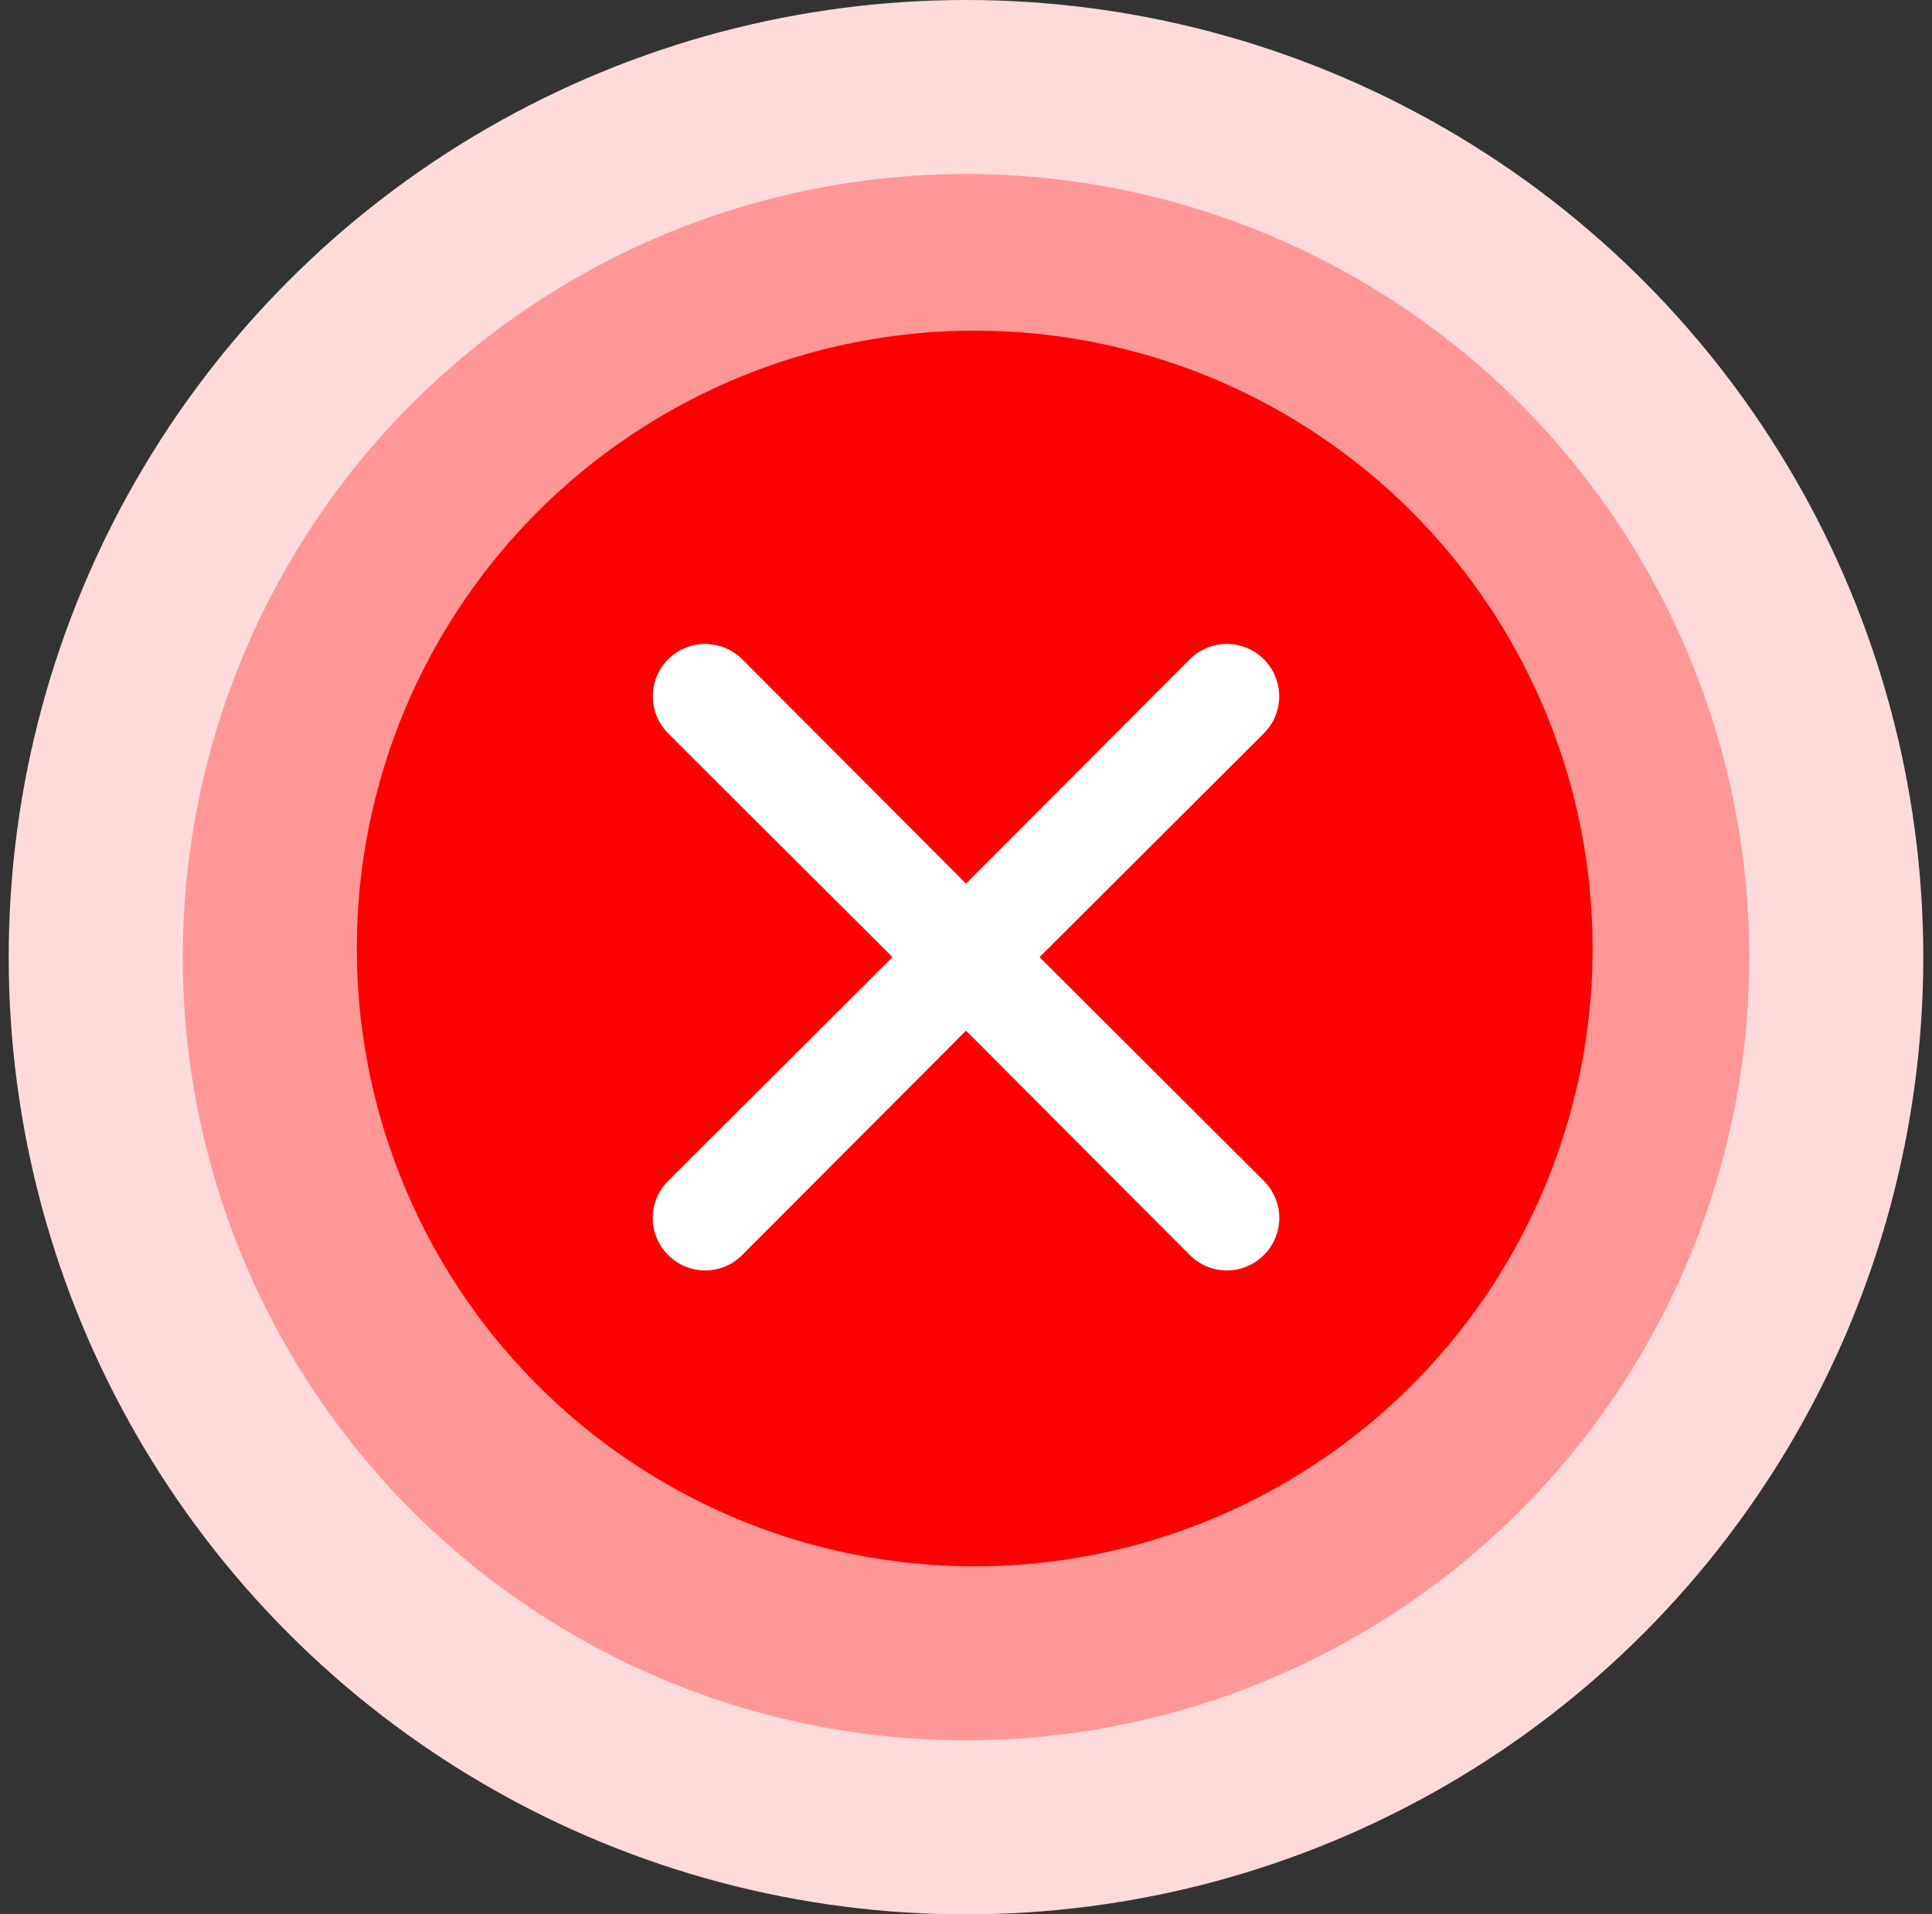 <svg width="111" height="110" viewBox="0 0 111 110" fill="none" xmlns="http://www.w3.org/2000/svg">
<rect x="0" y="0" width="111" height="110" fill="#333333" stroke="none"/>
<circle cx="55.5" cy="55" r="55" fill="#FFDADA"/>
<circle cx="55.5" cy="55" r="45" fill="#FF9797"/>
<circle cx="56" cy="54.5" r="35.5" fill="#FF0000"/>
<path d="M59.726 54.997L72.614 42.138C73.178 41.574 73.495 40.808 73.495 40.01C73.495 39.212 73.178 38.446 72.614 37.882C72.049 37.317 71.284 37 70.486 37C69.687 37 68.922 37.317 68.358 37.882L55.5 50.771L42.642 37.882C42.078 37.317 41.313 37 40.514 37C39.716 37 38.951 37.317 38.386 37.882C37.822 38.446 37.505 39.212 37.505 40.01C37.505 40.808 37.822 41.574 38.386 42.138L51.274 54.997L38.386 67.857C38.106 68.135 37.883 68.467 37.73 68.832C37.578 69.198 37.5 69.589 37.5 69.985C37.5 70.381 37.578 70.773 37.73 71.138C37.883 71.503 38.106 71.835 38.386 72.113C38.665 72.394 38.997 72.617 39.362 72.769C39.727 72.922 40.119 73 40.514 73C40.91 73 41.302 72.922 41.667 72.769C42.032 72.617 42.364 72.394 42.642 72.113L55.5 59.224L68.358 72.113C68.636 72.394 68.968 72.617 69.333 72.769C69.698 72.922 70.09 73 70.486 73C70.881 73 71.273 72.922 71.638 72.769C72.003 72.617 72.335 72.394 72.614 72.113C72.894 71.835 73.117 71.503 73.269 71.138C73.422 70.773 73.5 70.381 73.5 69.985C73.5 69.589 73.422 69.198 73.269 68.832C73.117 68.467 72.894 68.135 72.614 67.857L59.726 54.997Z" fill="white"/>
</svg>
